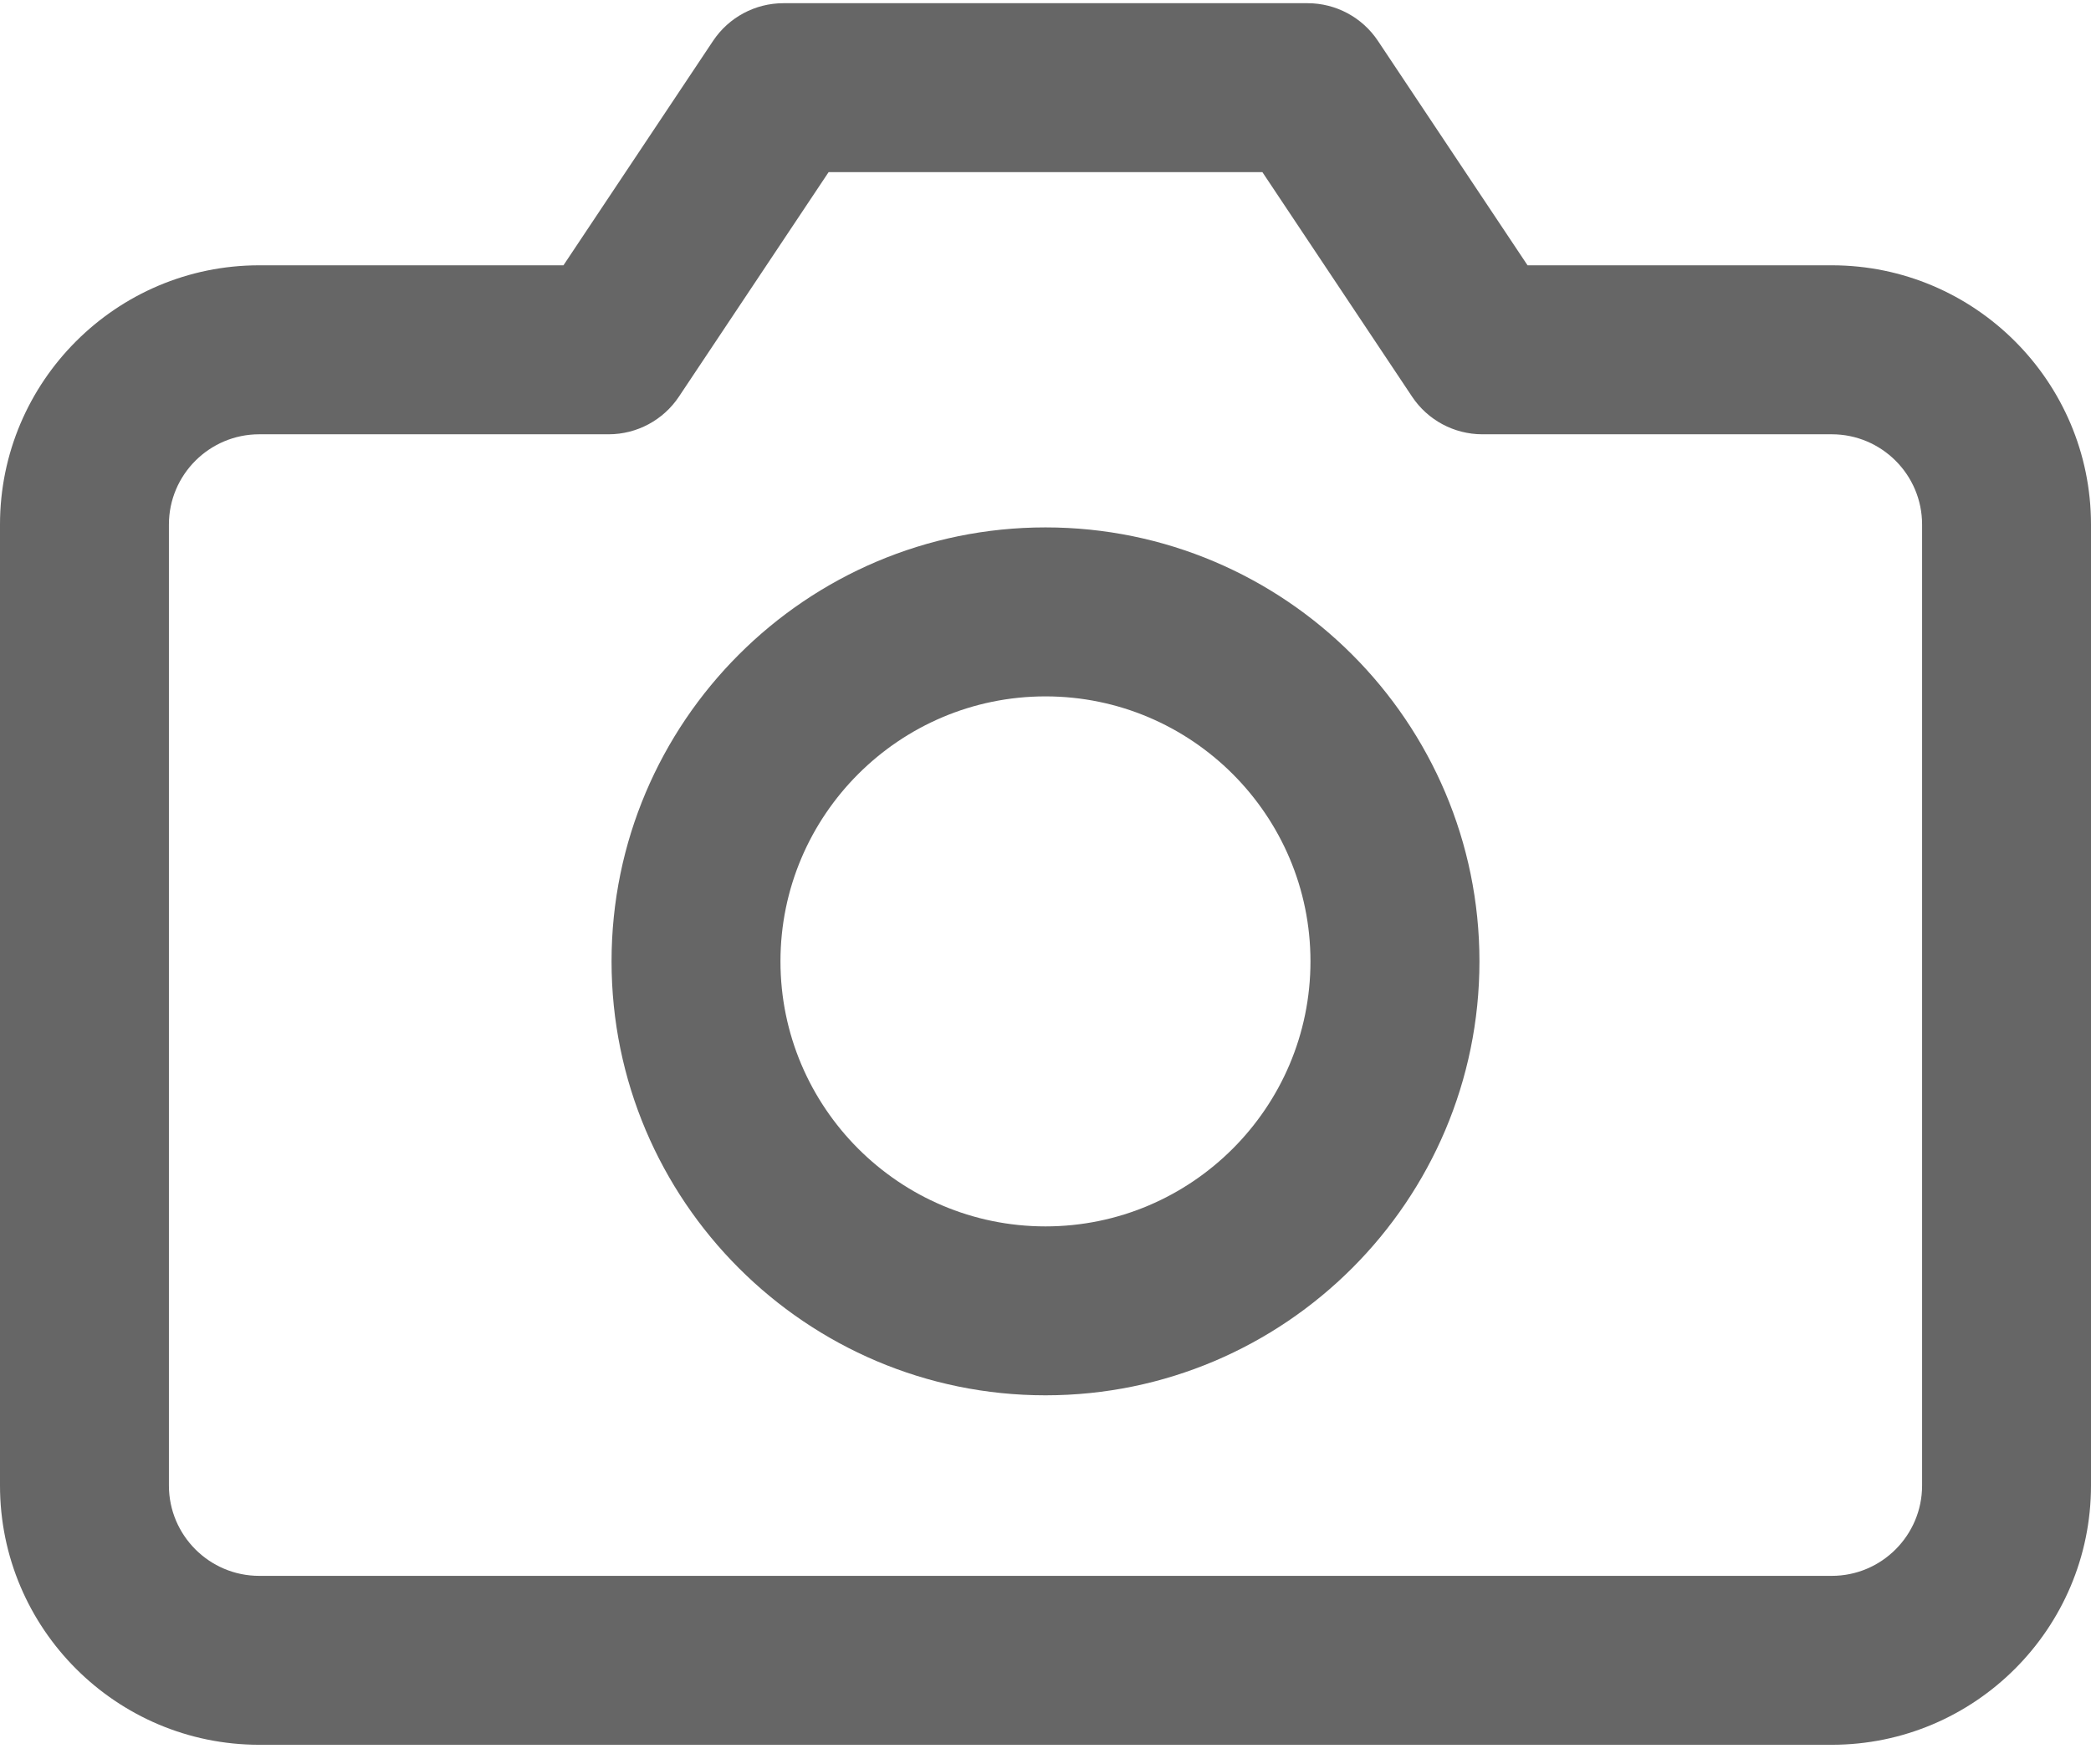 <svg width="32px" height="27px" viewBox="0 0 32 27" version="1.1" xmlns="http://www.w3.org/2000/svg" xmlns:xlink="http://www.w3.org/1999/xlink">
  <!-- Generator: Sketch 48.2 (47327) - http://www.bohemiancoding.com/sketch -->
  <desc>Created with Sketch.</desc>
  <defs></defs>
  <g id="Design" stroke="none" stroke-width="1" fill="none" fill-rule="evenodd">
    <g id="02-Congdong---03-Tao-cong-dong" transform="translate(-794, -674)" fill="#666666" fill-rule="nonzero">
      <g id="Group" transform="translate(776, 674)">
        <g id="119-photo-camera" transform="translate(18, 0)">
          <path d="M28.033,4.06 L23.377,4.06 L21.087,0.625 C20.847,0.265 20.443,0.049 20.011,0.049 L11.989,0.049 C11.557,0.049 11.153,0.265 10.913,0.625 L8.623,4.06 L3.967,4.06 C1.78,4.06 0,5.84 0,8.027 L0,22.734 C0,24.922 1.78,26.701 3.967,26.701 L28.033,26.701 C30.221,26.701 32,24.922 32,22.734 L32,8.027 C32,5.84 30.221,4.06 28.033,4.06 Z M29.415,22.734 C29.415,23.496 28.795,24.116 28.033,24.116 L3.967,24.116 C3.205,24.116 2.585,23.496 2.585,22.734 L2.585,8.027 C2.585,7.265 3.205,6.646 3.967,6.646 L9.315,6.646 C9.747,6.646 10.151,6.429 10.39,6.07 L12.681,2.634 L19.319,2.634 L21.61,6.07 C21.849,6.429 22.253,6.646 22.685,6.646 L28.033,6.646 C28.795,6.646 29.415,7.265 29.415,8.027 L29.415,22.734 L29.415,22.734 Z" id="Shape"></path>
          <path d="M16,8.071 C12.338,8.071 9.359,11.05 9.359,14.712 C9.359,18.374 12.338,21.353 16,21.353 C19.662,21.353 22.641,18.374 22.641,14.712 C22.641,11.05 19.662,8.071 16,8.071 Z M16,18.768 C13.764,18.768 11.944,16.948 11.944,14.712 C11.944,12.476 13.764,10.657 16,10.657 C18.236,10.657 20.055,12.476 20.055,14.712 C20.055,16.948 18.236,18.768 16,18.768 Z" id="Shape"></path>
        </g>
      </g>
    </g>
  </g>
</svg>
